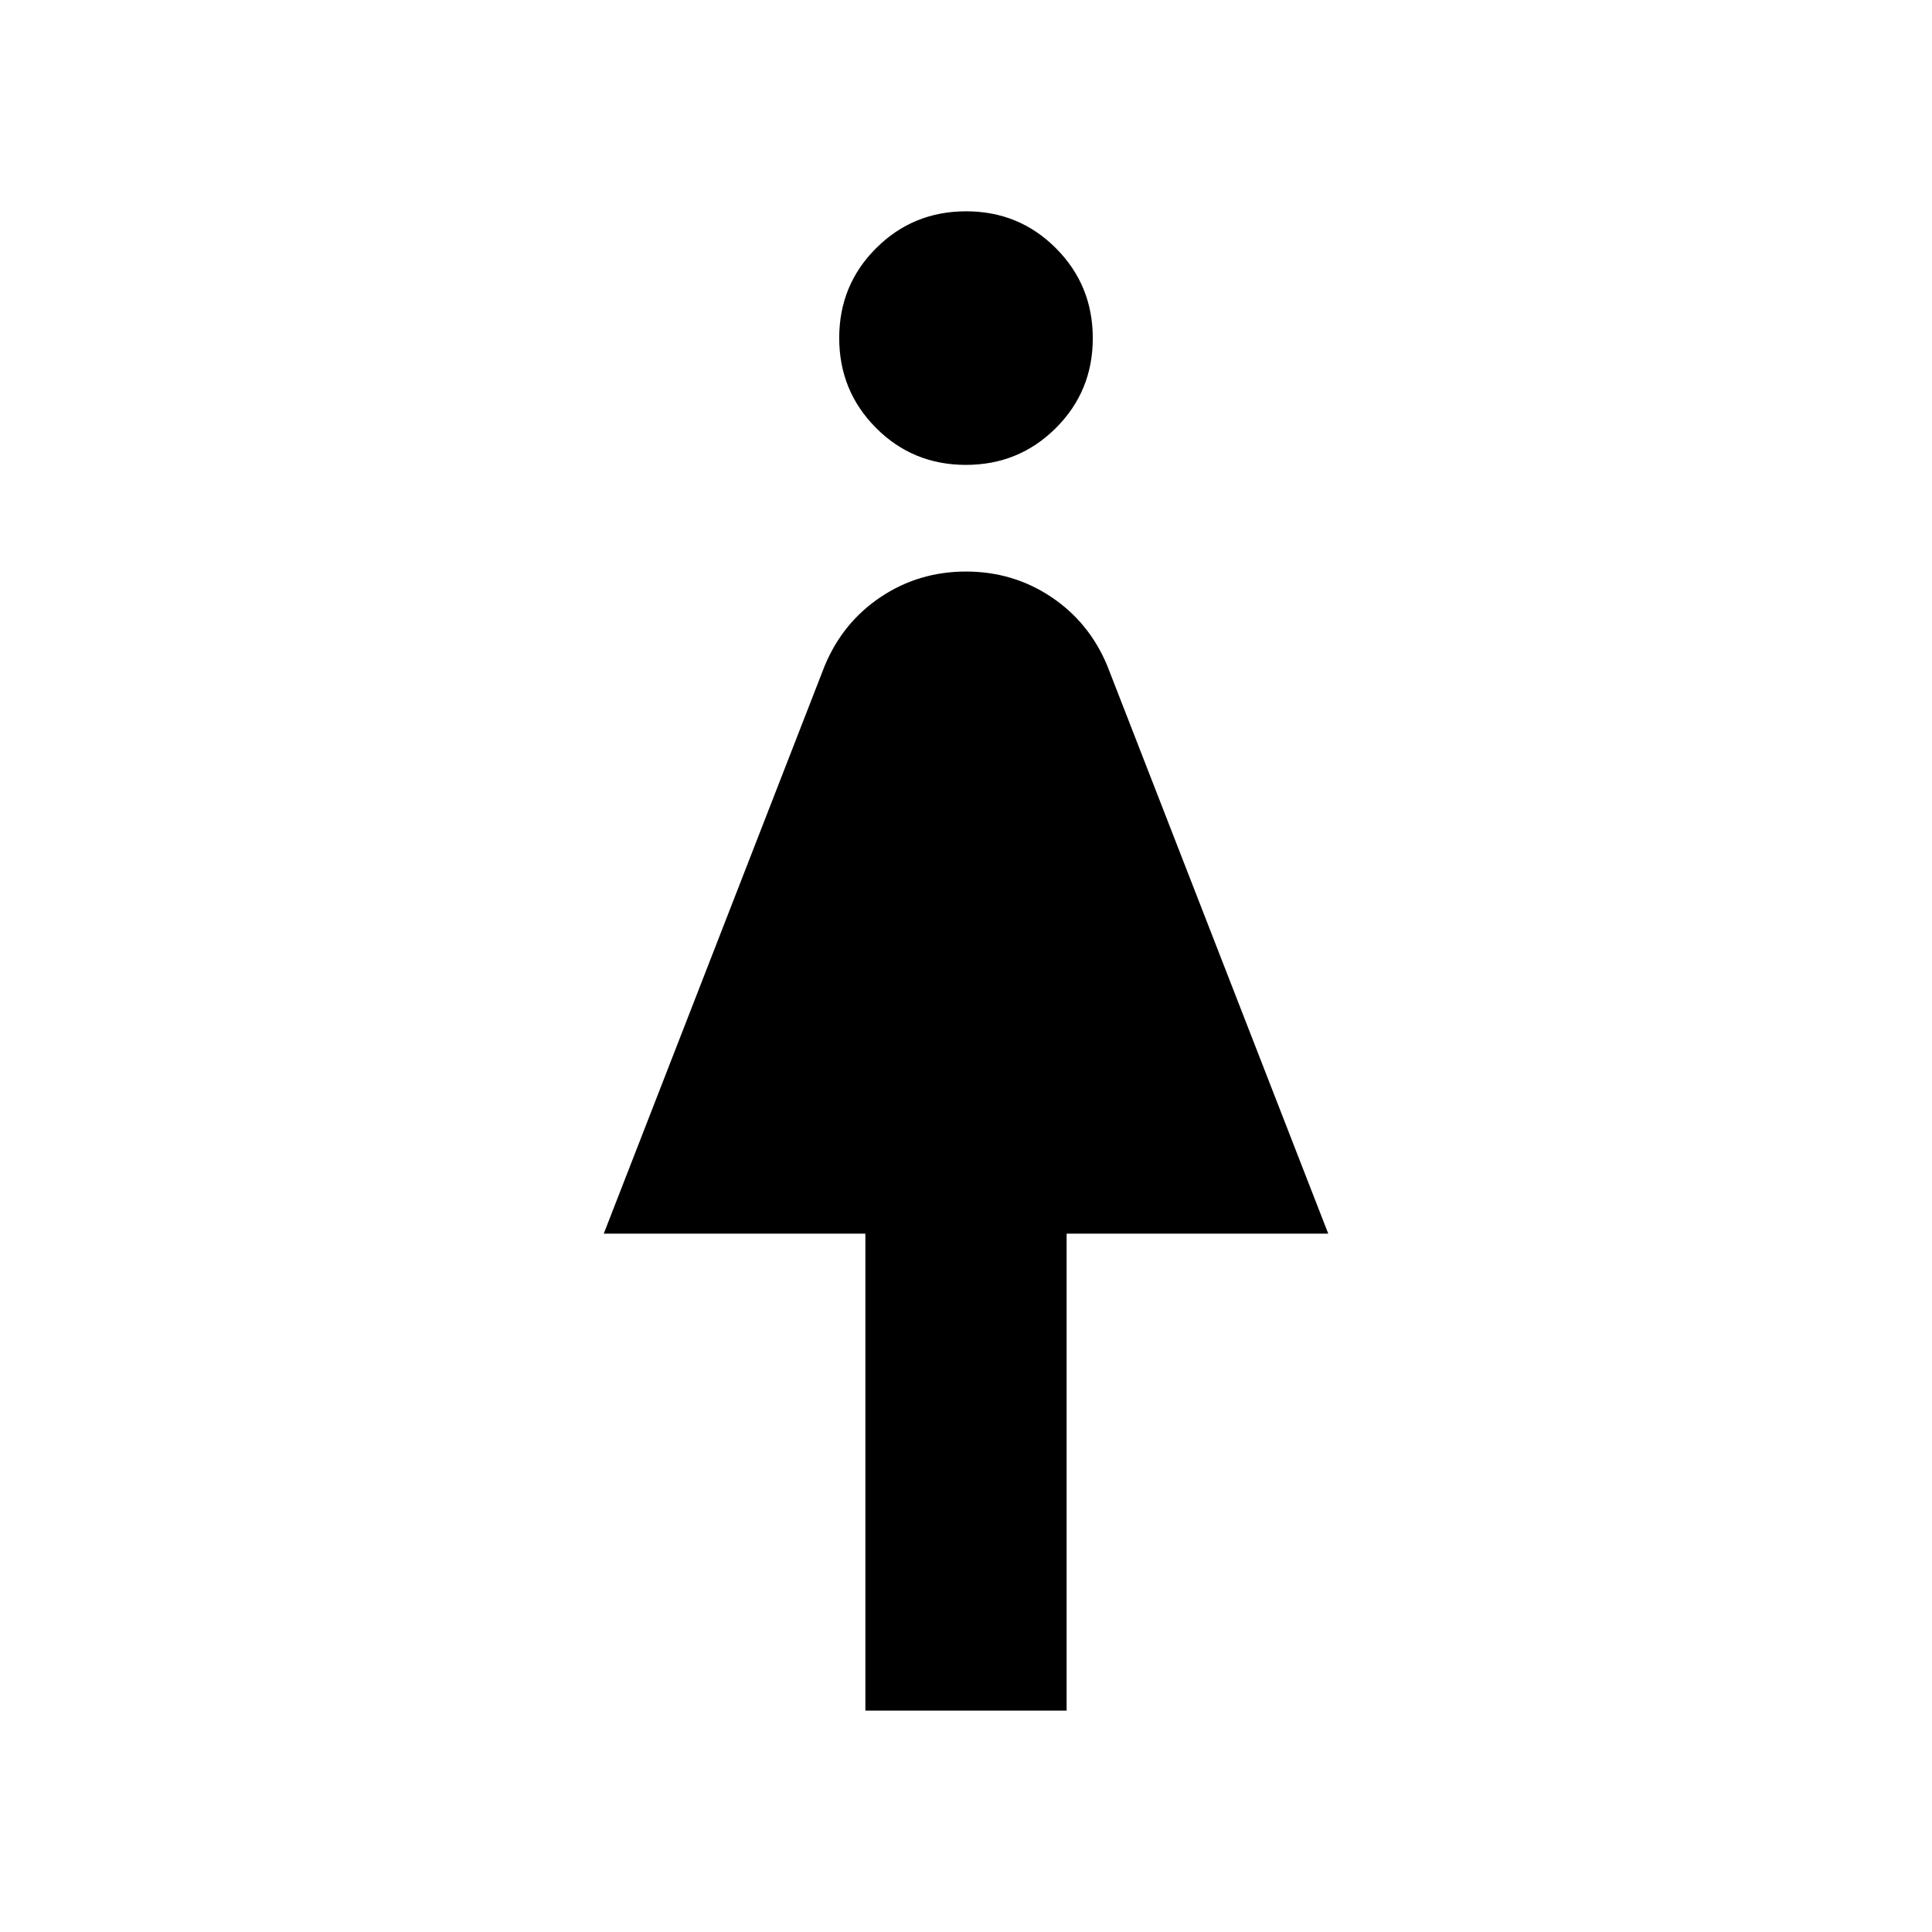 <svg xmlns="http://www.w3.org/2000/svg" height="24" viewBox="0 -960 960 960" width="24"><path d="M430-110v-237H300l109.8-282.2q9-21.6 27.9-34.2Q456.6-676 480-676t42.3 12.6q18.9 12.6 27.9 34.2L660-347H530v237H430Zm49.94-619q-26.34 0-44.64-18.36t-18.3-44.7q0-26.34 18.36-44.64t44.7-18.3q26.34 0 44.64 18.36t18.3 44.7q0 26.34-18.36 44.64t-44.7 18.3Z"/></svg>
